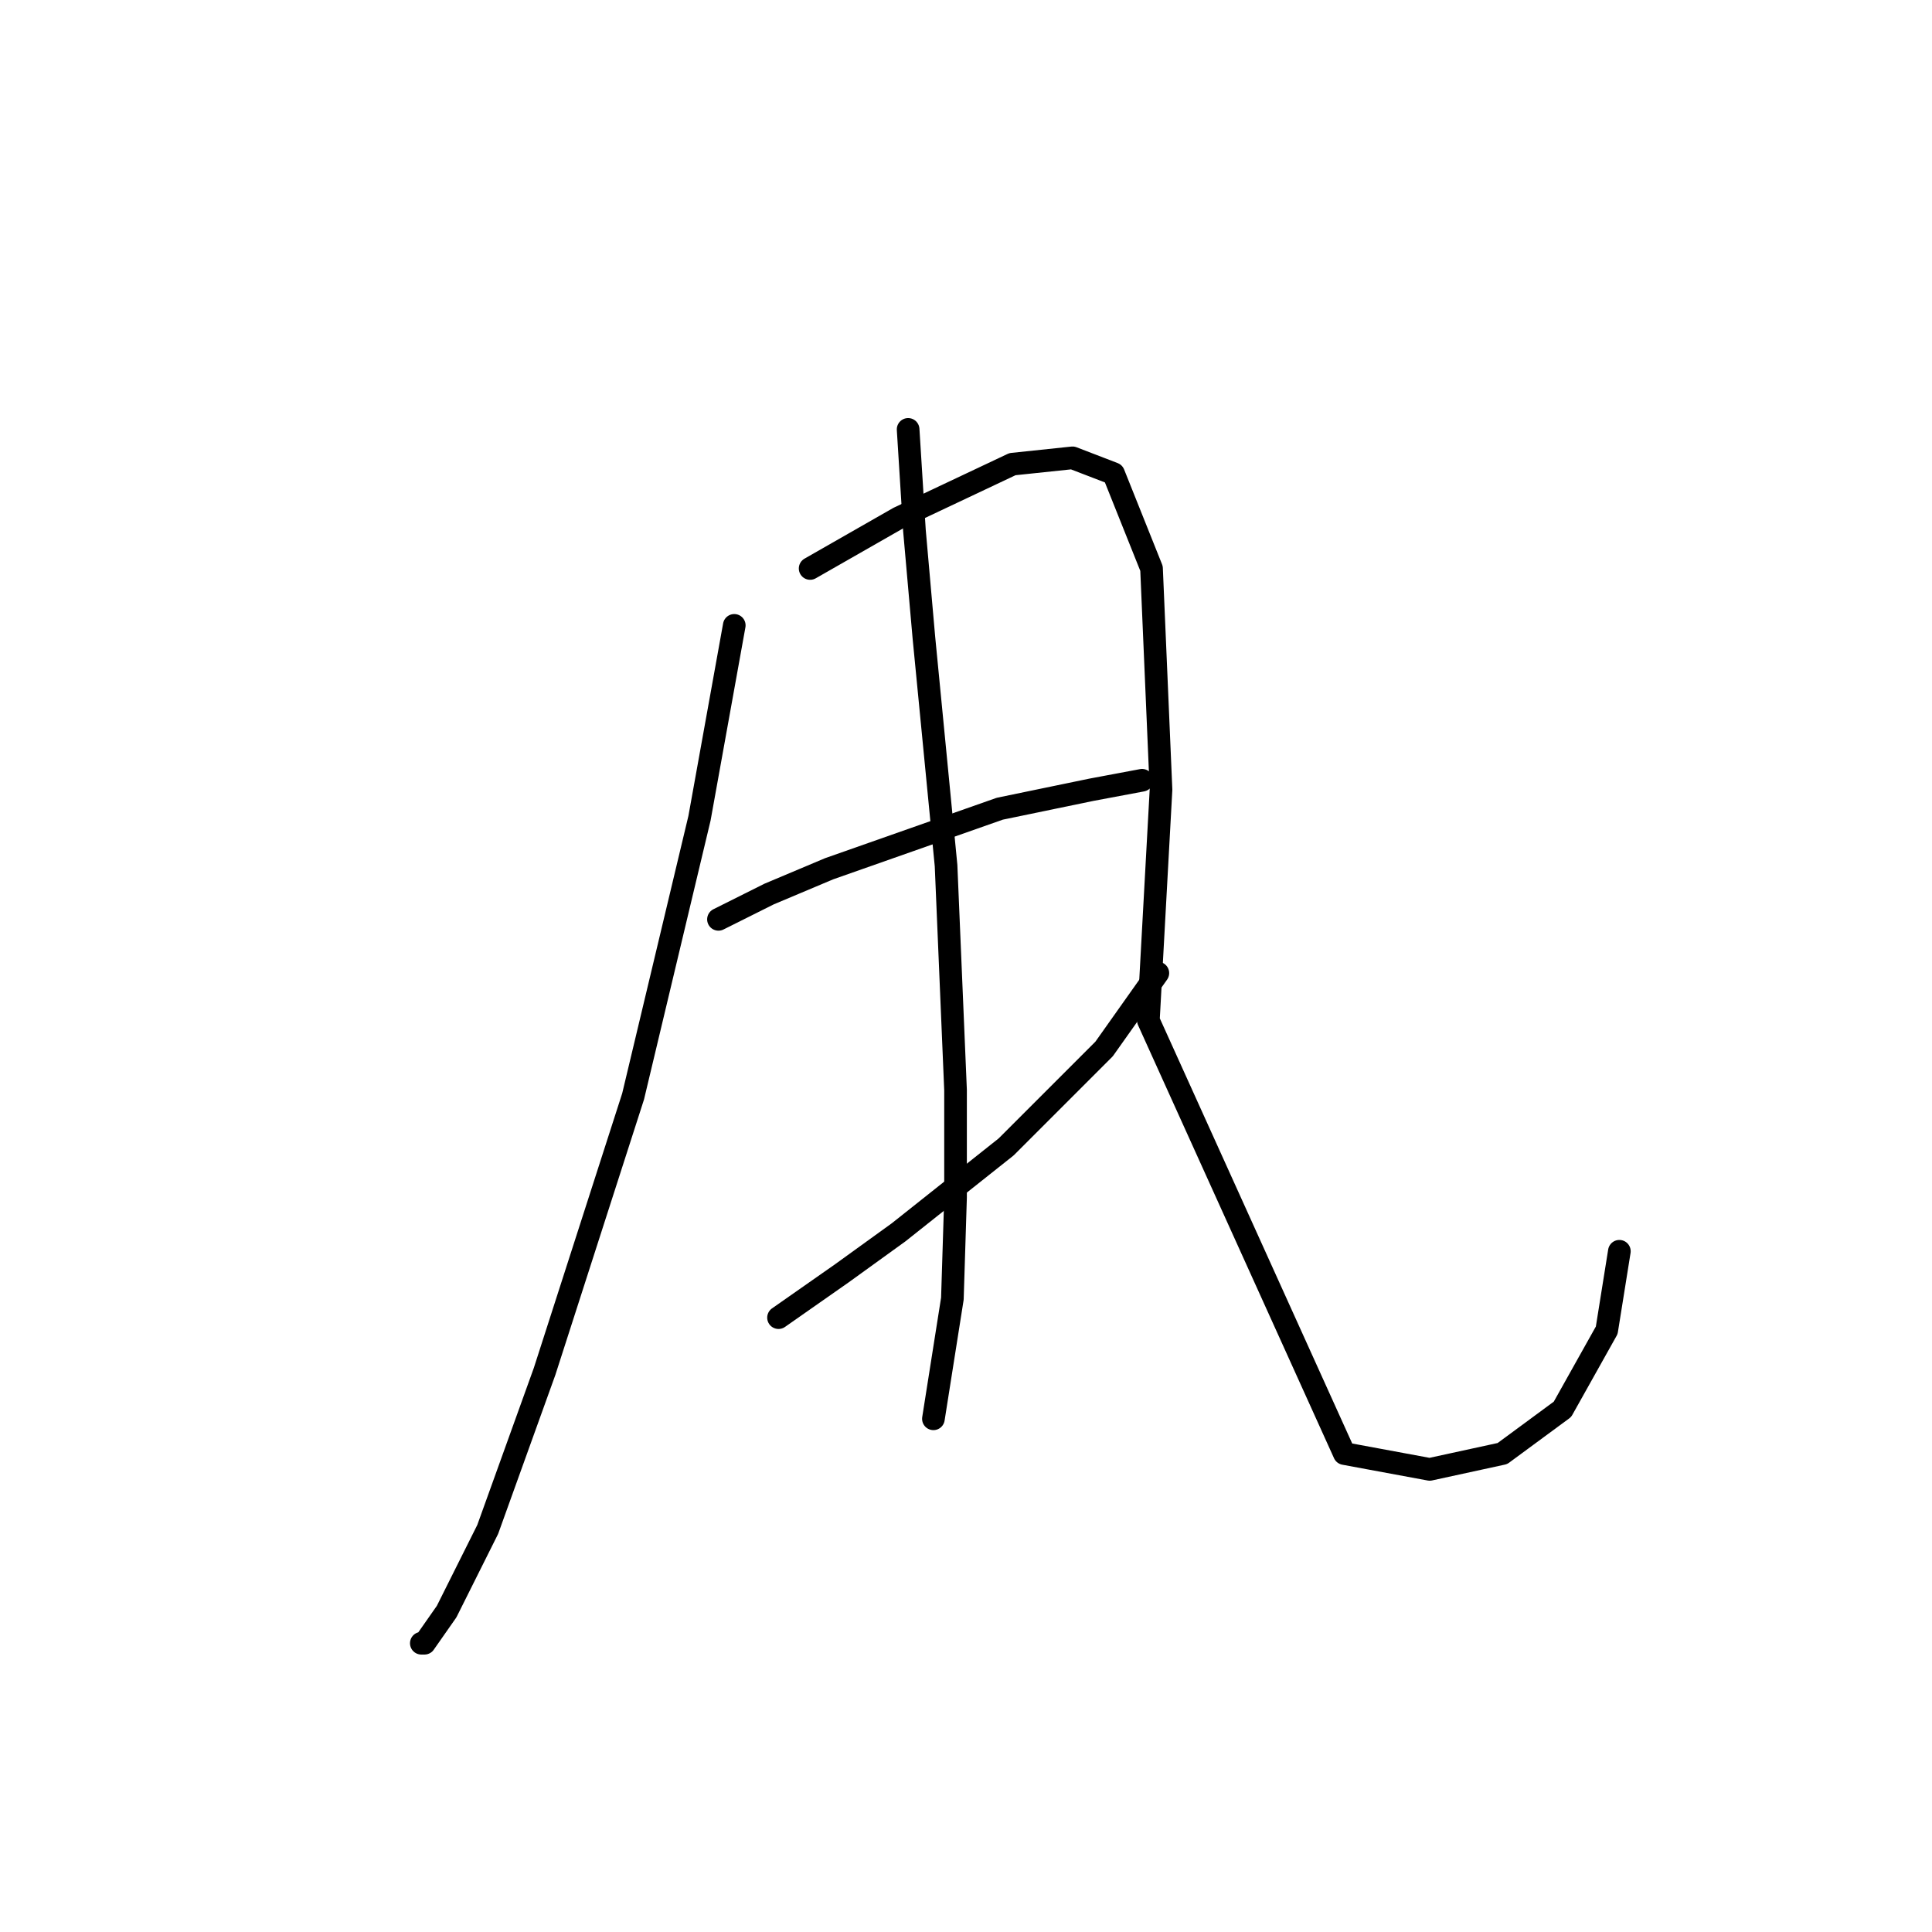<?xml version="1.0" standalone="no"?>
    <svg width="256" height="256" xmlns="http://www.w3.org/2000/svg" version="1.1">
    <polyline stroke="black" stroke-width="3" stroke-linecap="round" fill="transparent" stroke-linejoin="round" points="97.294 82.865 92.687 108.415 83.891 145.275 72.163 181.715 64.623 202.658 59.178 213.548 56.246 217.737 55.827 217.737 55.827 217.737 " />
        <polyline stroke="black" stroke-width="3" stroke-linecap="round" fill="transparent" stroke-linejoin="round" points="107.347 75.326 113.211 71.975 119.075 68.624 134.154 61.503 142.112 60.666 147.557 62.76 152.583 75.326 153.84 104.646 152.164 135.222 178.133 192.605 189.443 194.7 199.076 192.605 207.035 186.741 212.899 176.27 214.574 165.799 214.574 165.799 " />
        <polyline stroke="black" stroke-width="3" stroke-linecap="round" fill="transparent" stroke-linejoin="round" points="95.2 121.819 101.902 118.468 109.86 115.117 132.478 107.159 144.625 104.646 151.327 103.389 151.327 103.389 " />
        <polyline stroke="black" stroke-width="3" stroke-linecap="round" fill="transparent" stroke-linejoin="round" points="103.158 174.595 111.535 168.731 119.075 163.285 133.316 151.976 146.3 138.992 153.421 128.939 153.421 128.939 " />
        <polyline stroke="black" stroke-width="3" stroke-linecap="round" fill="transparent" stroke-linejoin="round" points="120.331 56.896 121.169 70.299 122.426 84.54 125.358 114.698 126.614 144.437 126.614 158.678 126.195 172.081 123.682 187.998 123.682 187.998 " />
        </svg>